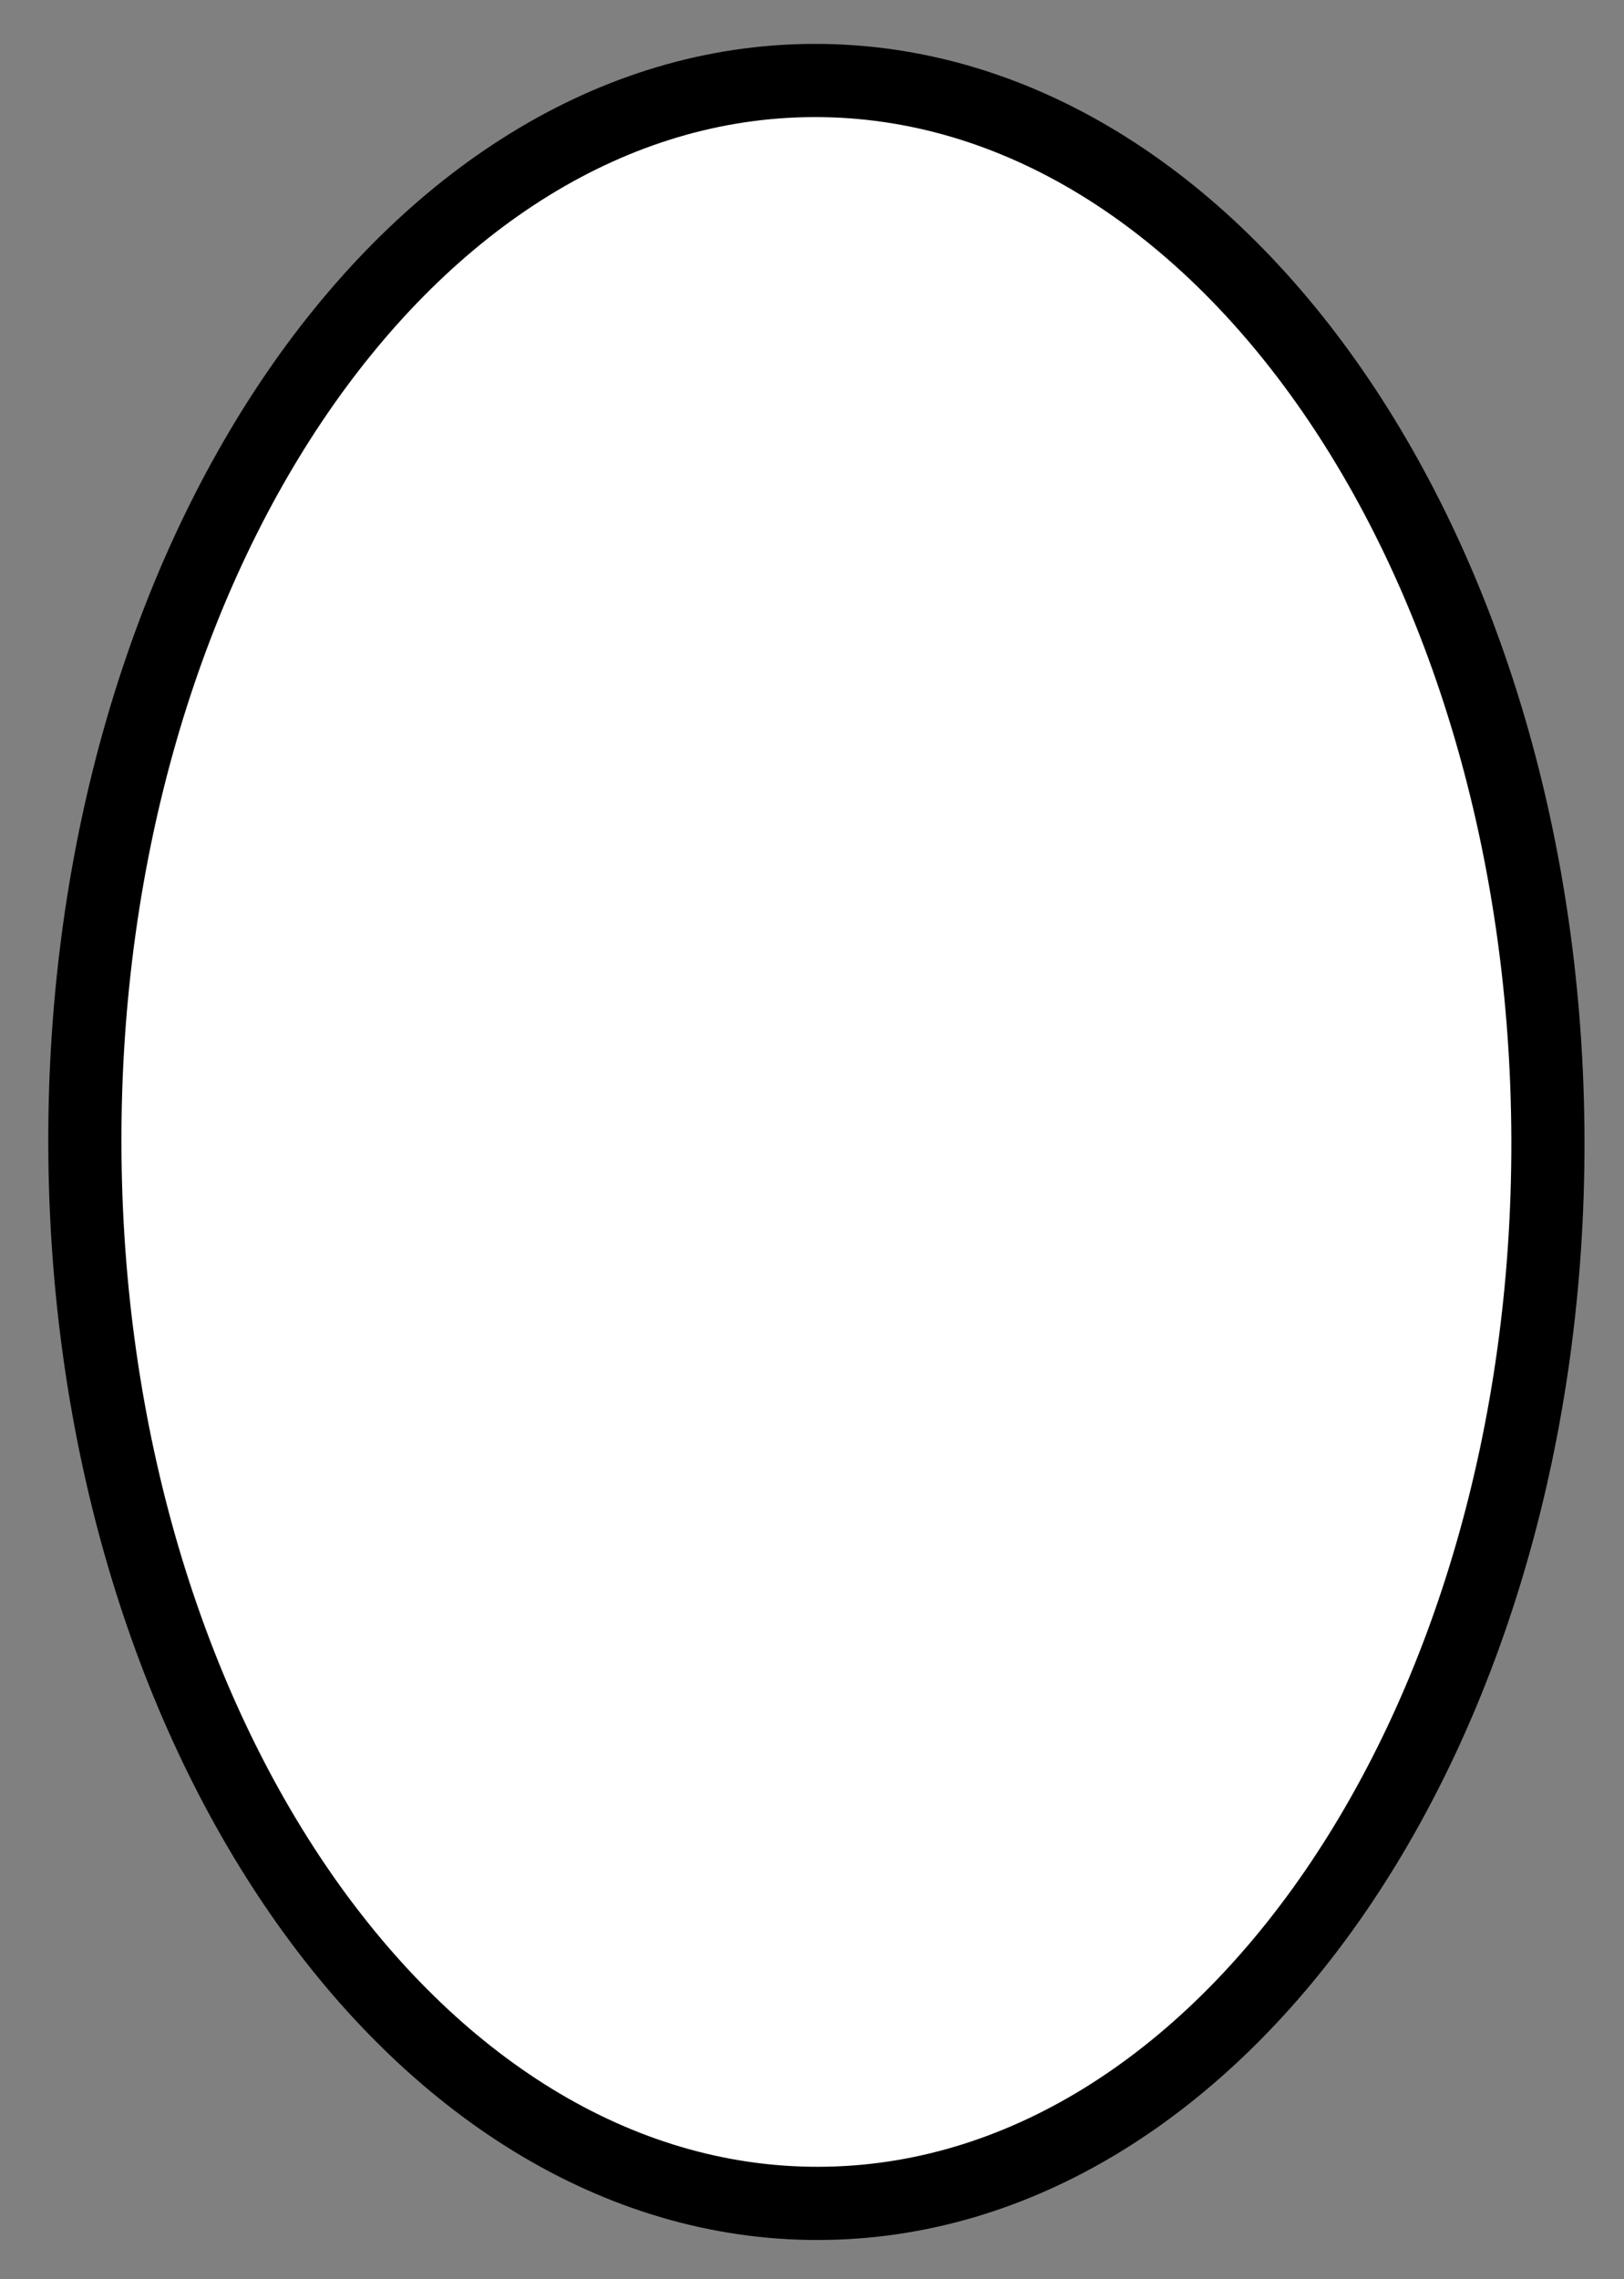 <svg xmlns="http://www.w3.org/2000/svg" role="img" viewBox="13.68 4.80 44.40 62.27"><rect x="13.68" y="4.80" width="44.40" height="62.27" fill="#808080" stroke="none"/><title>2B2F.svg</title><g id="color"><path fill="#FFF" d="M56,36 C56,52.016 47.046,65 36,65 C24.954,65 16,52.016 16,36 C16,19.984 24.954,7 36,7 C47.046,7 56,19.984 56,36 z"/></g><g id="line"><path fill="none" stroke="#000" stroke-width="2" d="M56,35.957 C56.035,51.973 47.109,64.977 36.063,65.001 C25.017,65.025 16.034,52.06 16,36.043 C15.965,20.027 24.891,7.023 35.937,6.999 C46.983,6.975 55.966,19.94 56,35.957 z"/></g></svg>